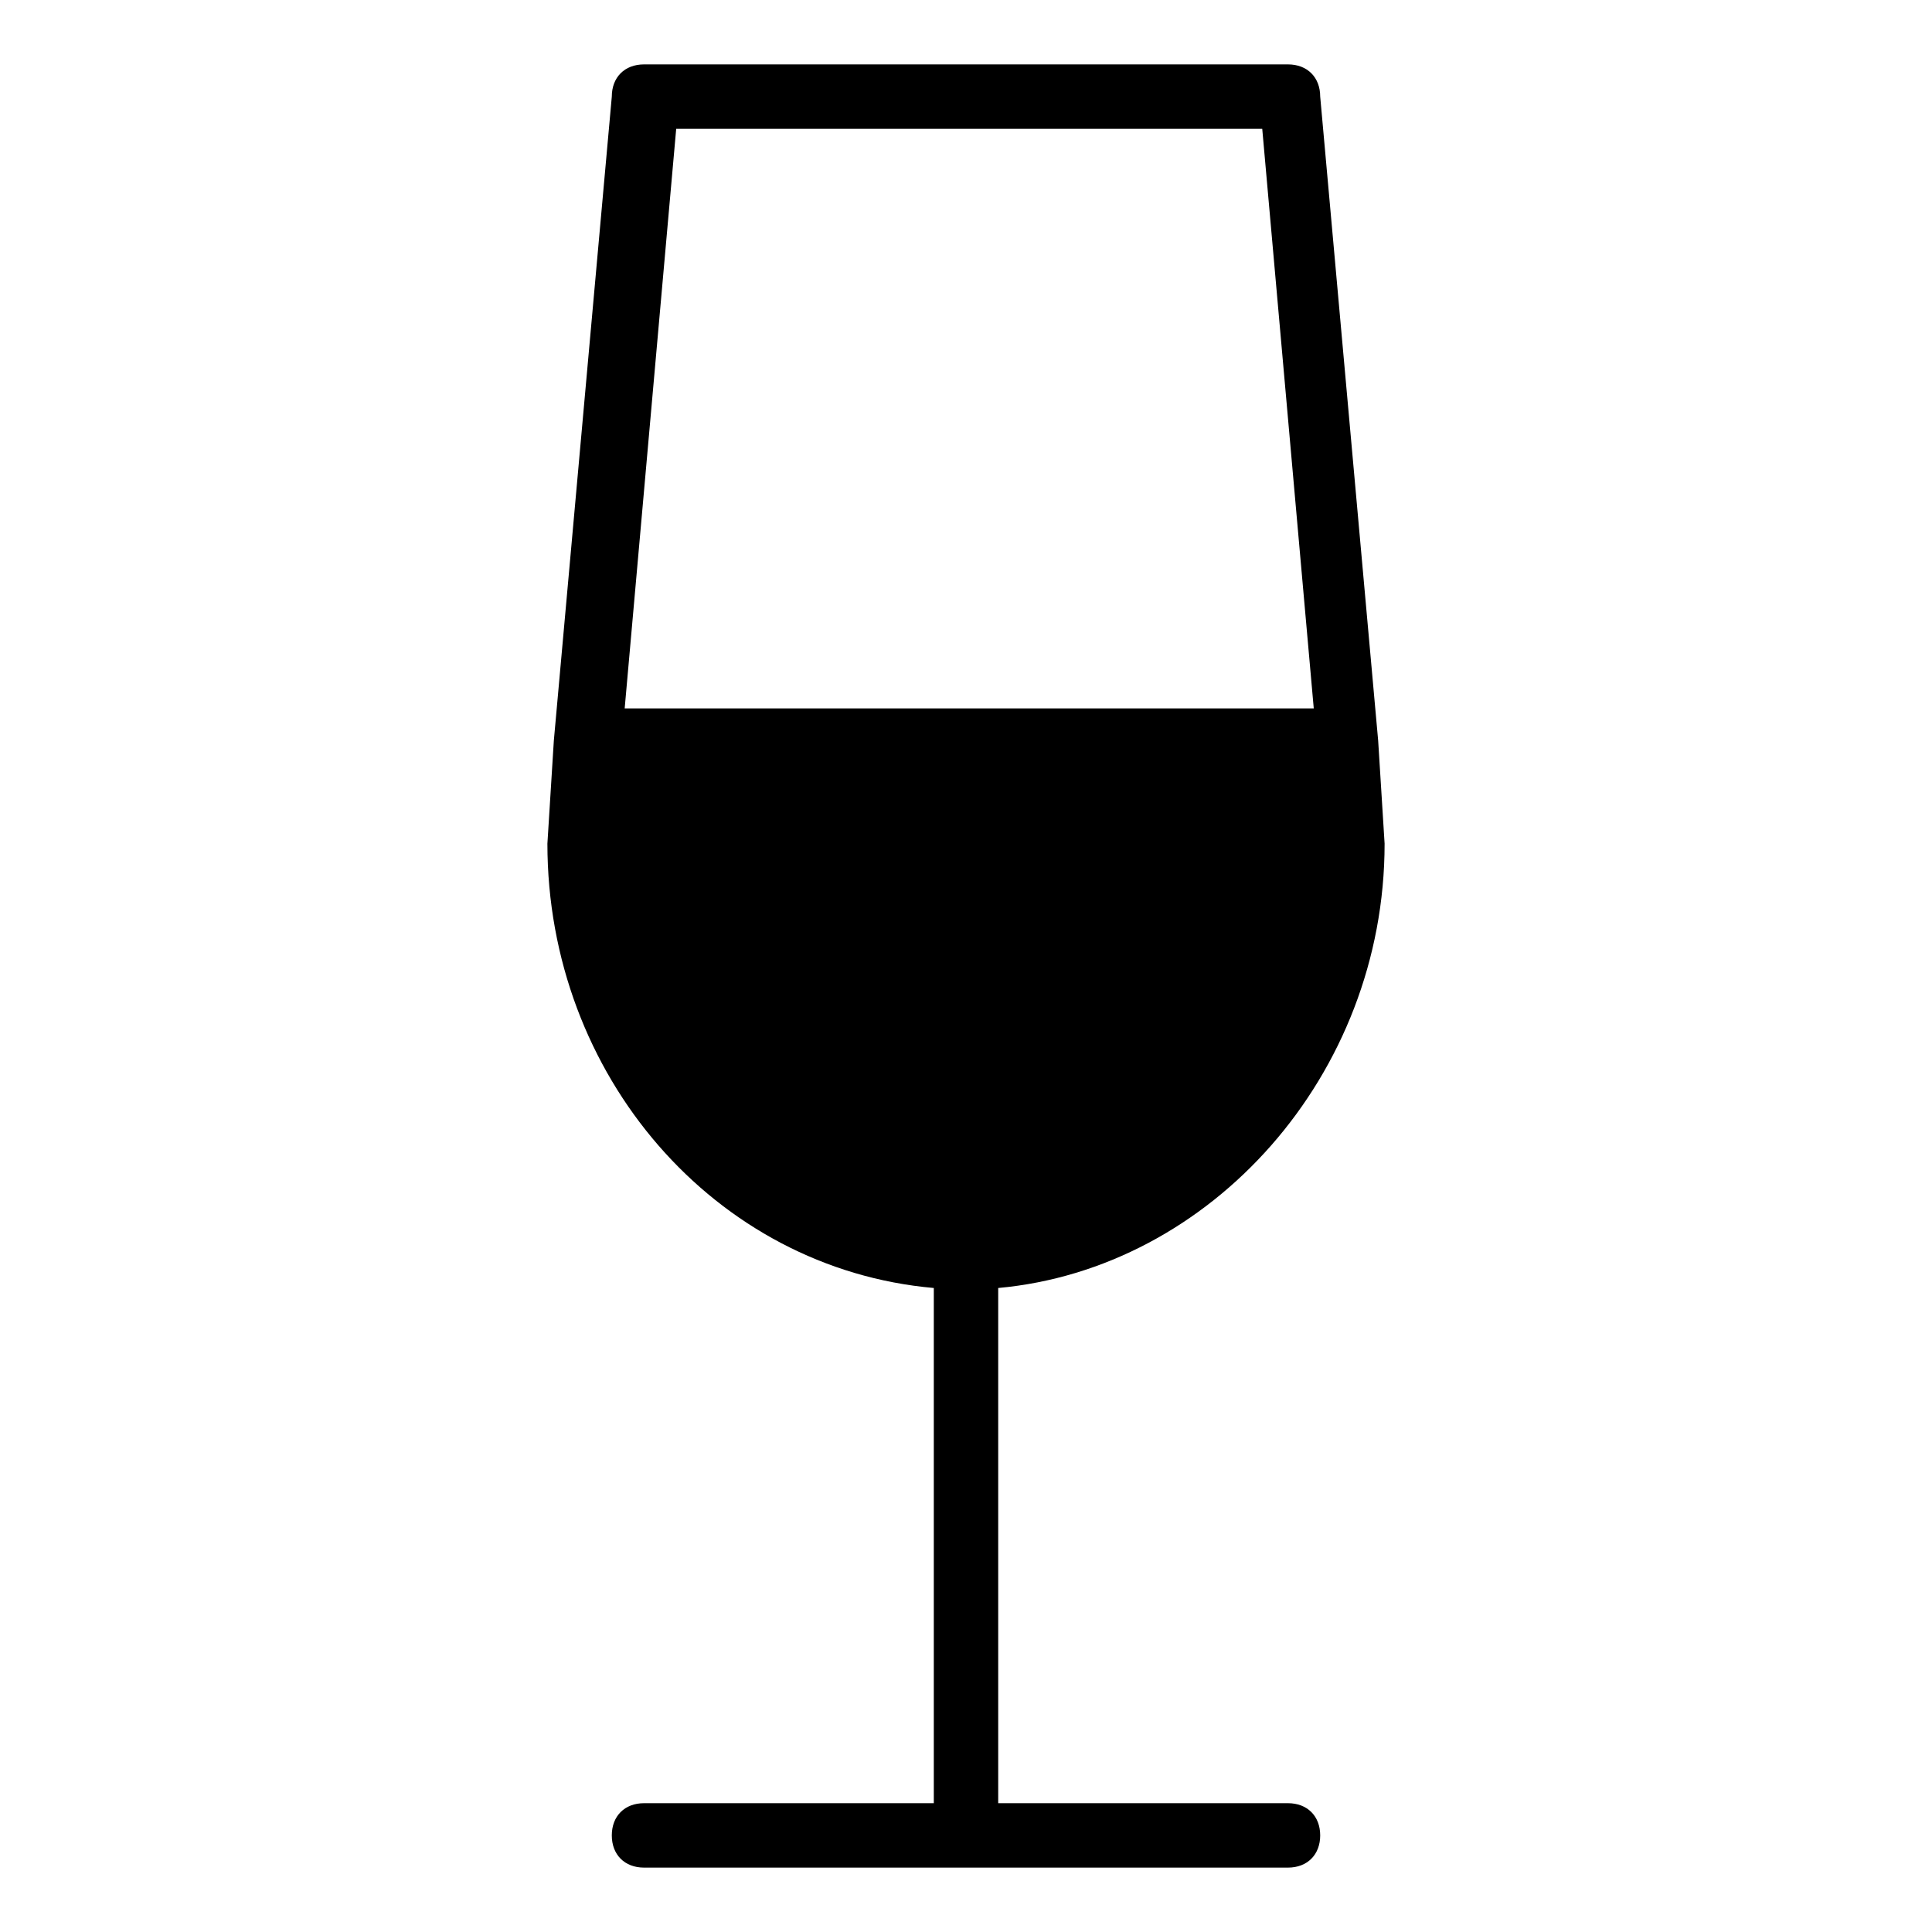 <?xml version="1.0" encoding="utf-8"?>
<!-- Generator: Adobe Illustrator 19.0.0, SVG Export Plug-In . SVG Version: 6.00 Build 0)  -->
<svg version="1.1" id="Layer_1" xmlns="http://www.w3.org/2000/svg" xmlns:xlink="http://www.w3.org/1999/xlink" x="0px" y="0px"
	 viewBox="0 0 30 30" style="enable-background:new 0 0 30 30;" xml:space="preserve">
<path d="M20,28h-4.5v-8c3.3-0.3,6-3.3,6-6.9l-0.1-1.6l-0.9-10C20.5,1.2,20.3,1,20,1H10C9.7,1,9.5,1.2,9.5,1.5l-0.9,10l-0.1,1.6
	c0,3.6,2.6,6.6,6,6.9v8H10c-0.3,0-0.5,0.2-0.5,0.5S9.7,29,10,29h10c0.3,0,0.5-0.2,0.5-0.5S20.3,28,20,28z M10.5,2h9.1l0.8,9H9.7
	L10.5,2z"/>
</svg>
